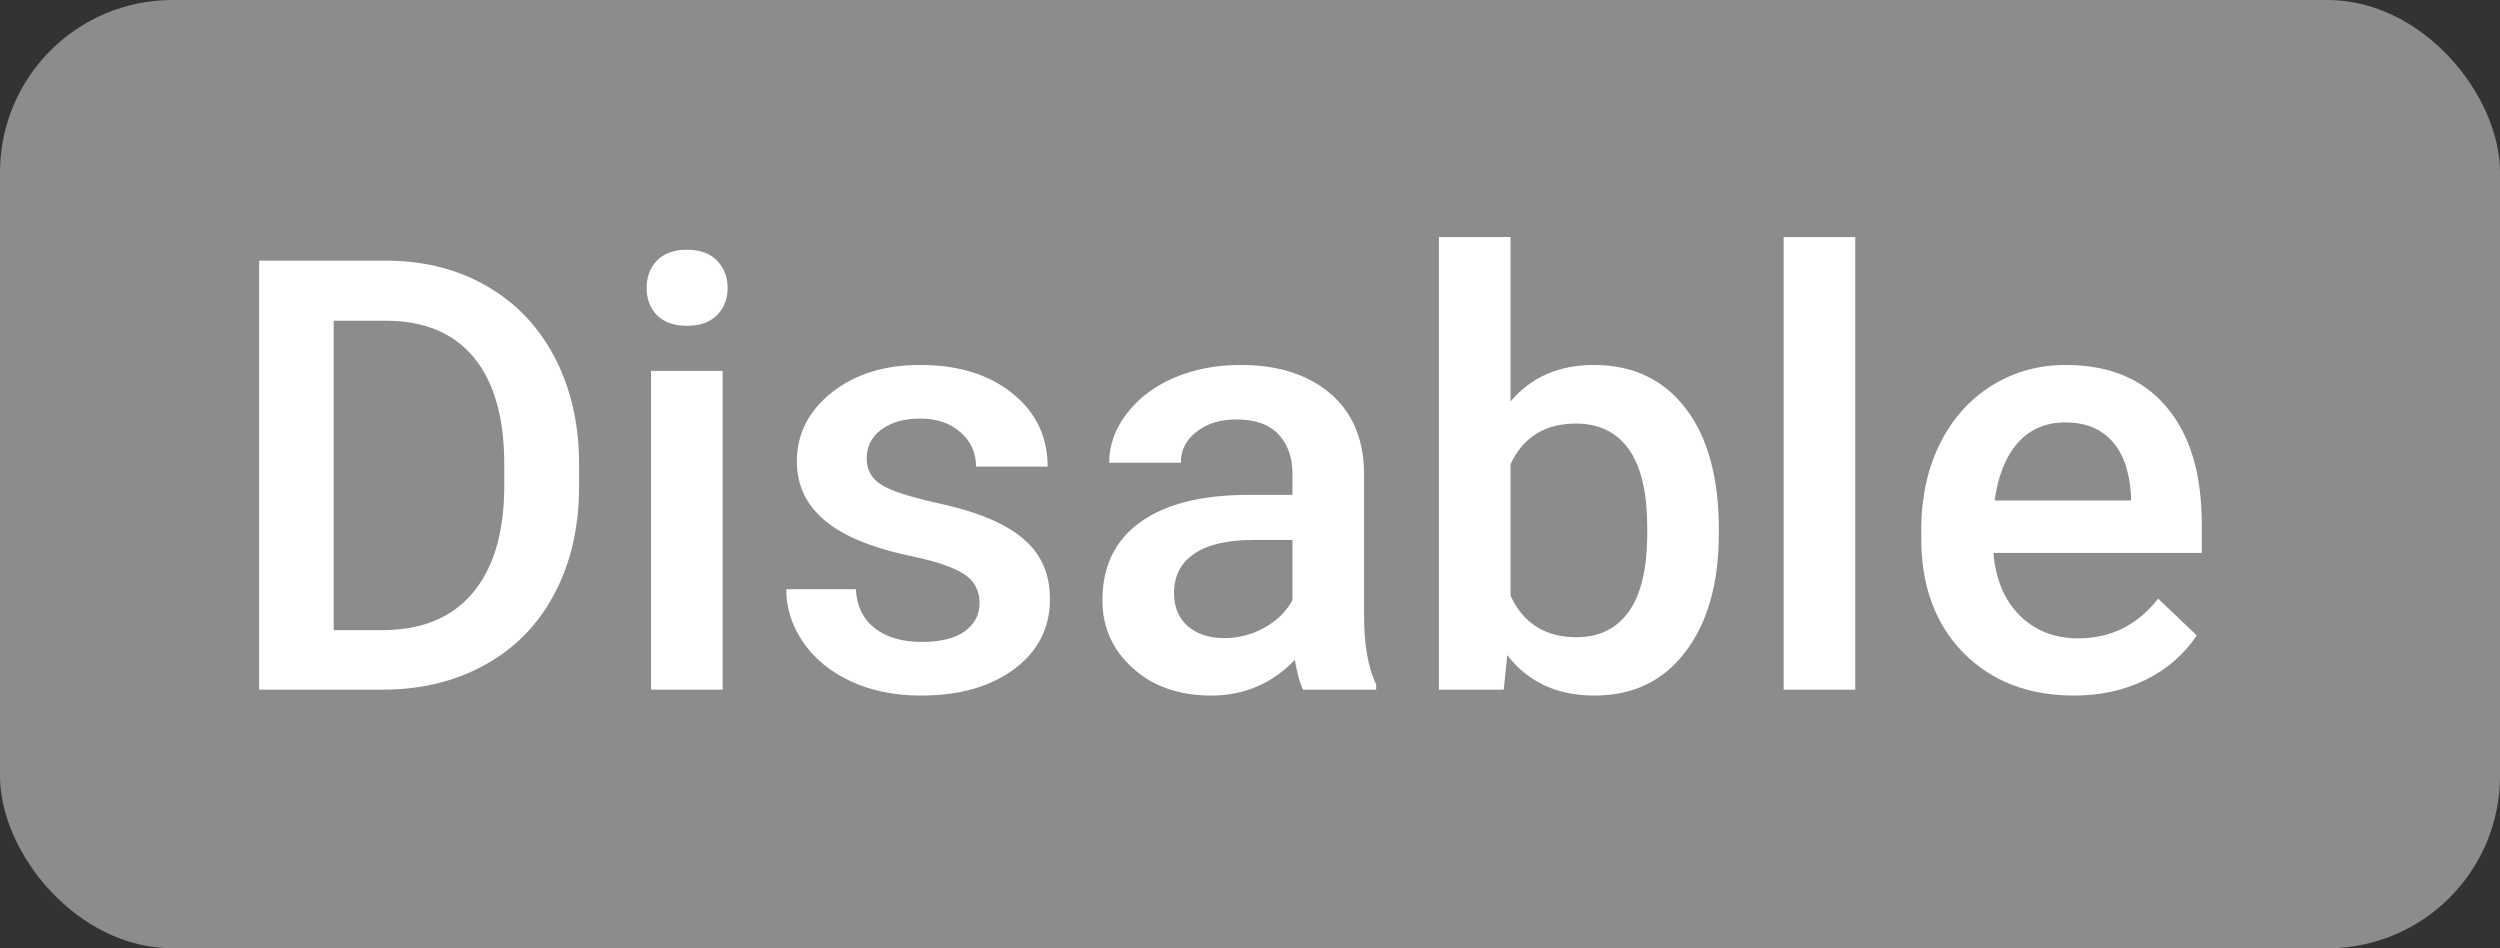 <svg width="58" height="22" viewBox="0 0 58 22" fill="none" xmlns="http://www.w3.org/2000/svg">
<rect x="0" y="0" width="58" height="22" fill="#333333" stroke="none"/>
<rect width="58" height="22" rx="4" fill="#8C8C8C"/>
<path d="M6.012 16V6.047H8.951C9.831 6.047 10.61 6.243 11.289 6.635C11.973 7.027 12.501 7.583 12.875 8.303C13.249 9.023 13.435 9.848 13.435 10.777V11.276C13.435 12.22 13.246 13.049 12.868 13.765C12.495 14.48 11.959 15.032 11.262 15.419C10.569 15.806 9.774 16 8.876 16H6.012ZM7.741 7.441V14.619H8.869C9.776 14.619 10.471 14.337 10.954 13.771C11.442 13.202 11.69 12.386 11.699 11.324V10.771C11.699 9.69 11.464 8.866 10.995 8.296C10.526 7.726 9.844 7.441 8.951 7.441H7.741ZM16.765 16H15.104V8.604H16.765V16ZM15.001 6.683C15.001 6.427 15.081 6.215 15.24 6.047C15.404 5.878 15.637 5.794 15.938 5.794C16.238 5.794 16.471 5.878 16.635 6.047C16.799 6.215 16.881 6.427 16.881 6.683C16.881 6.933 16.799 7.143 16.635 7.312C16.471 7.476 16.238 7.558 15.938 7.558C15.637 7.558 15.404 7.476 15.24 7.312C15.081 7.143 15.001 6.933 15.001 6.683ZM22.726 13.99C22.726 13.694 22.602 13.468 22.356 13.313C22.115 13.159 21.712 13.022 21.146 12.903C20.581 12.785 20.11 12.634 19.731 12.452C18.902 12.051 18.487 11.47 18.487 10.709C18.487 10.071 18.756 9.538 19.294 9.109C19.832 8.681 20.515 8.467 21.345 8.467C22.229 8.467 22.942 8.686 23.484 9.123C24.031 9.561 24.305 10.128 24.305 10.825H22.644C22.644 10.506 22.525 10.242 22.288 10.032C22.051 9.818 21.737 9.711 21.345 9.711C20.98 9.711 20.682 9.795 20.449 9.964C20.221 10.133 20.107 10.358 20.107 10.641C20.107 10.896 20.215 11.094 20.429 11.235C20.643 11.377 21.076 11.52 21.727 11.666C22.379 11.807 22.89 11.978 23.259 12.179C23.633 12.375 23.908 12.612 24.086 12.89C24.268 13.168 24.359 13.505 24.359 13.901C24.359 14.567 24.084 15.107 23.532 15.521C22.981 15.932 22.259 16.137 21.365 16.137C20.759 16.137 20.219 16.027 19.745 15.809C19.271 15.59 18.902 15.289 18.638 14.906C18.373 14.523 18.241 14.111 18.241 13.669H19.855C19.877 14.061 20.025 14.364 20.299 14.578C20.572 14.788 20.935 14.893 21.386 14.893C21.823 14.893 22.156 14.81 22.384 14.646C22.612 14.478 22.726 14.259 22.726 13.99ZM30.231 16C30.159 15.859 30.095 15.629 30.04 15.31C29.511 15.861 28.864 16.137 28.099 16.137C27.356 16.137 26.75 15.925 26.28 15.501C25.811 15.077 25.576 14.553 25.576 13.929C25.576 13.14 25.868 12.537 26.451 12.117C27.039 11.693 27.878 11.481 28.967 11.481H29.985V10.996C29.985 10.613 29.878 10.308 29.664 10.08C29.45 9.848 29.124 9.731 28.686 9.731C28.308 9.731 27.998 9.827 27.757 10.019C27.515 10.205 27.395 10.445 27.395 10.736H25.733C25.733 10.331 25.868 9.952 26.137 9.602C26.406 9.246 26.77 8.968 27.23 8.768C27.695 8.567 28.213 8.467 28.782 8.467C29.648 8.467 30.338 8.686 30.854 9.123C31.369 9.556 31.633 10.167 31.646 10.955V14.291C31.646 14.956 31.74 15.487 31.927 15.884V16H30.231ZM28.406 14.804C28.734 14.804 29.042 14.724 29.329 14.565C29.621 14.405 29.84 14.191 29.985 13.922V12.527H29.09C28.475 12.527 28.012 12.634 27.702 12.849C27.392 13.063 27.237 13.366 27.237 13.758C27.237 14.077 27.342 14.332 27.552 14.523C27.766 14.71 28.051 14.804 28.406 14.804ZM39.877 12.377C39.877 13.525 39.62 14.439 39.105 15.118C38.594 15.797 37.89 16.137 36.992 16.137C36.126 16.137 35.452 15.825 34.969 15.2L34.887 16H33.383V5.5H35.044V9.314C35.523 8.749 36.167 8.467 36.978 8.467C37.881 8.467 38.59 8.802 39.105 9.472C39.62 10.142 39.877 11.078 39.877 12.281V12.377ZM38.216 12.233C38.216 11.431 38.075 10.83 37.792 10.429C37.509 10.028 37.099 9.827 36.562 9.827C35.842 9.827 35.336 10.142 35.044 10.771V13.819C35.34 14.462 35.851 14.783 36.575 14.783C37.095 14.783 37.496 14.589 37.778 14.202C38.061 13.815 38.207 13.229 38.216 12.445V12.233ZM43.042 16H41.381V5.5H43.042V16ZM48.114 16.137C47.062 16.137 46.207 15.806 45.551 15.146C44.899 14.48 44.573 13.596 44.573 12.493V12.288C44.573 11.55 44.715 10.891 44.997 10.312C45.284 9.729 45.685 9.276 46.2 8.952C46.715 8.629 47.289 8.467 47.923 8.467C48.93 8.467 49.707 8.788 50.254 9.431C50.805 10.073 51.081 10.982 51.081 12.158V12.828H46.248C46.298 13.439 46.501 13.922 46.856 14.277C47.217 14.633 47.668 14.81 48.21 14.81C48.971 14.81 49.591 14.503 50.069 13.888L50.965 14.742C50.669 15.184 50.272 15.528 49.775 15.774C49.283 16.016 48.73 16.137 48.114 16.137ZM47.916 9.8C47.46 9.8 47.091 9.959 46.809 10.278C46.531 10.597 46.353 11.042 46.275 11.611H49.44V11.488C49.404 10.932 49.256 10.513 48.996 10.23C48.736 9.943 48.376 9.8 47.916 9.8Z" fill="white"/>
</svg>
